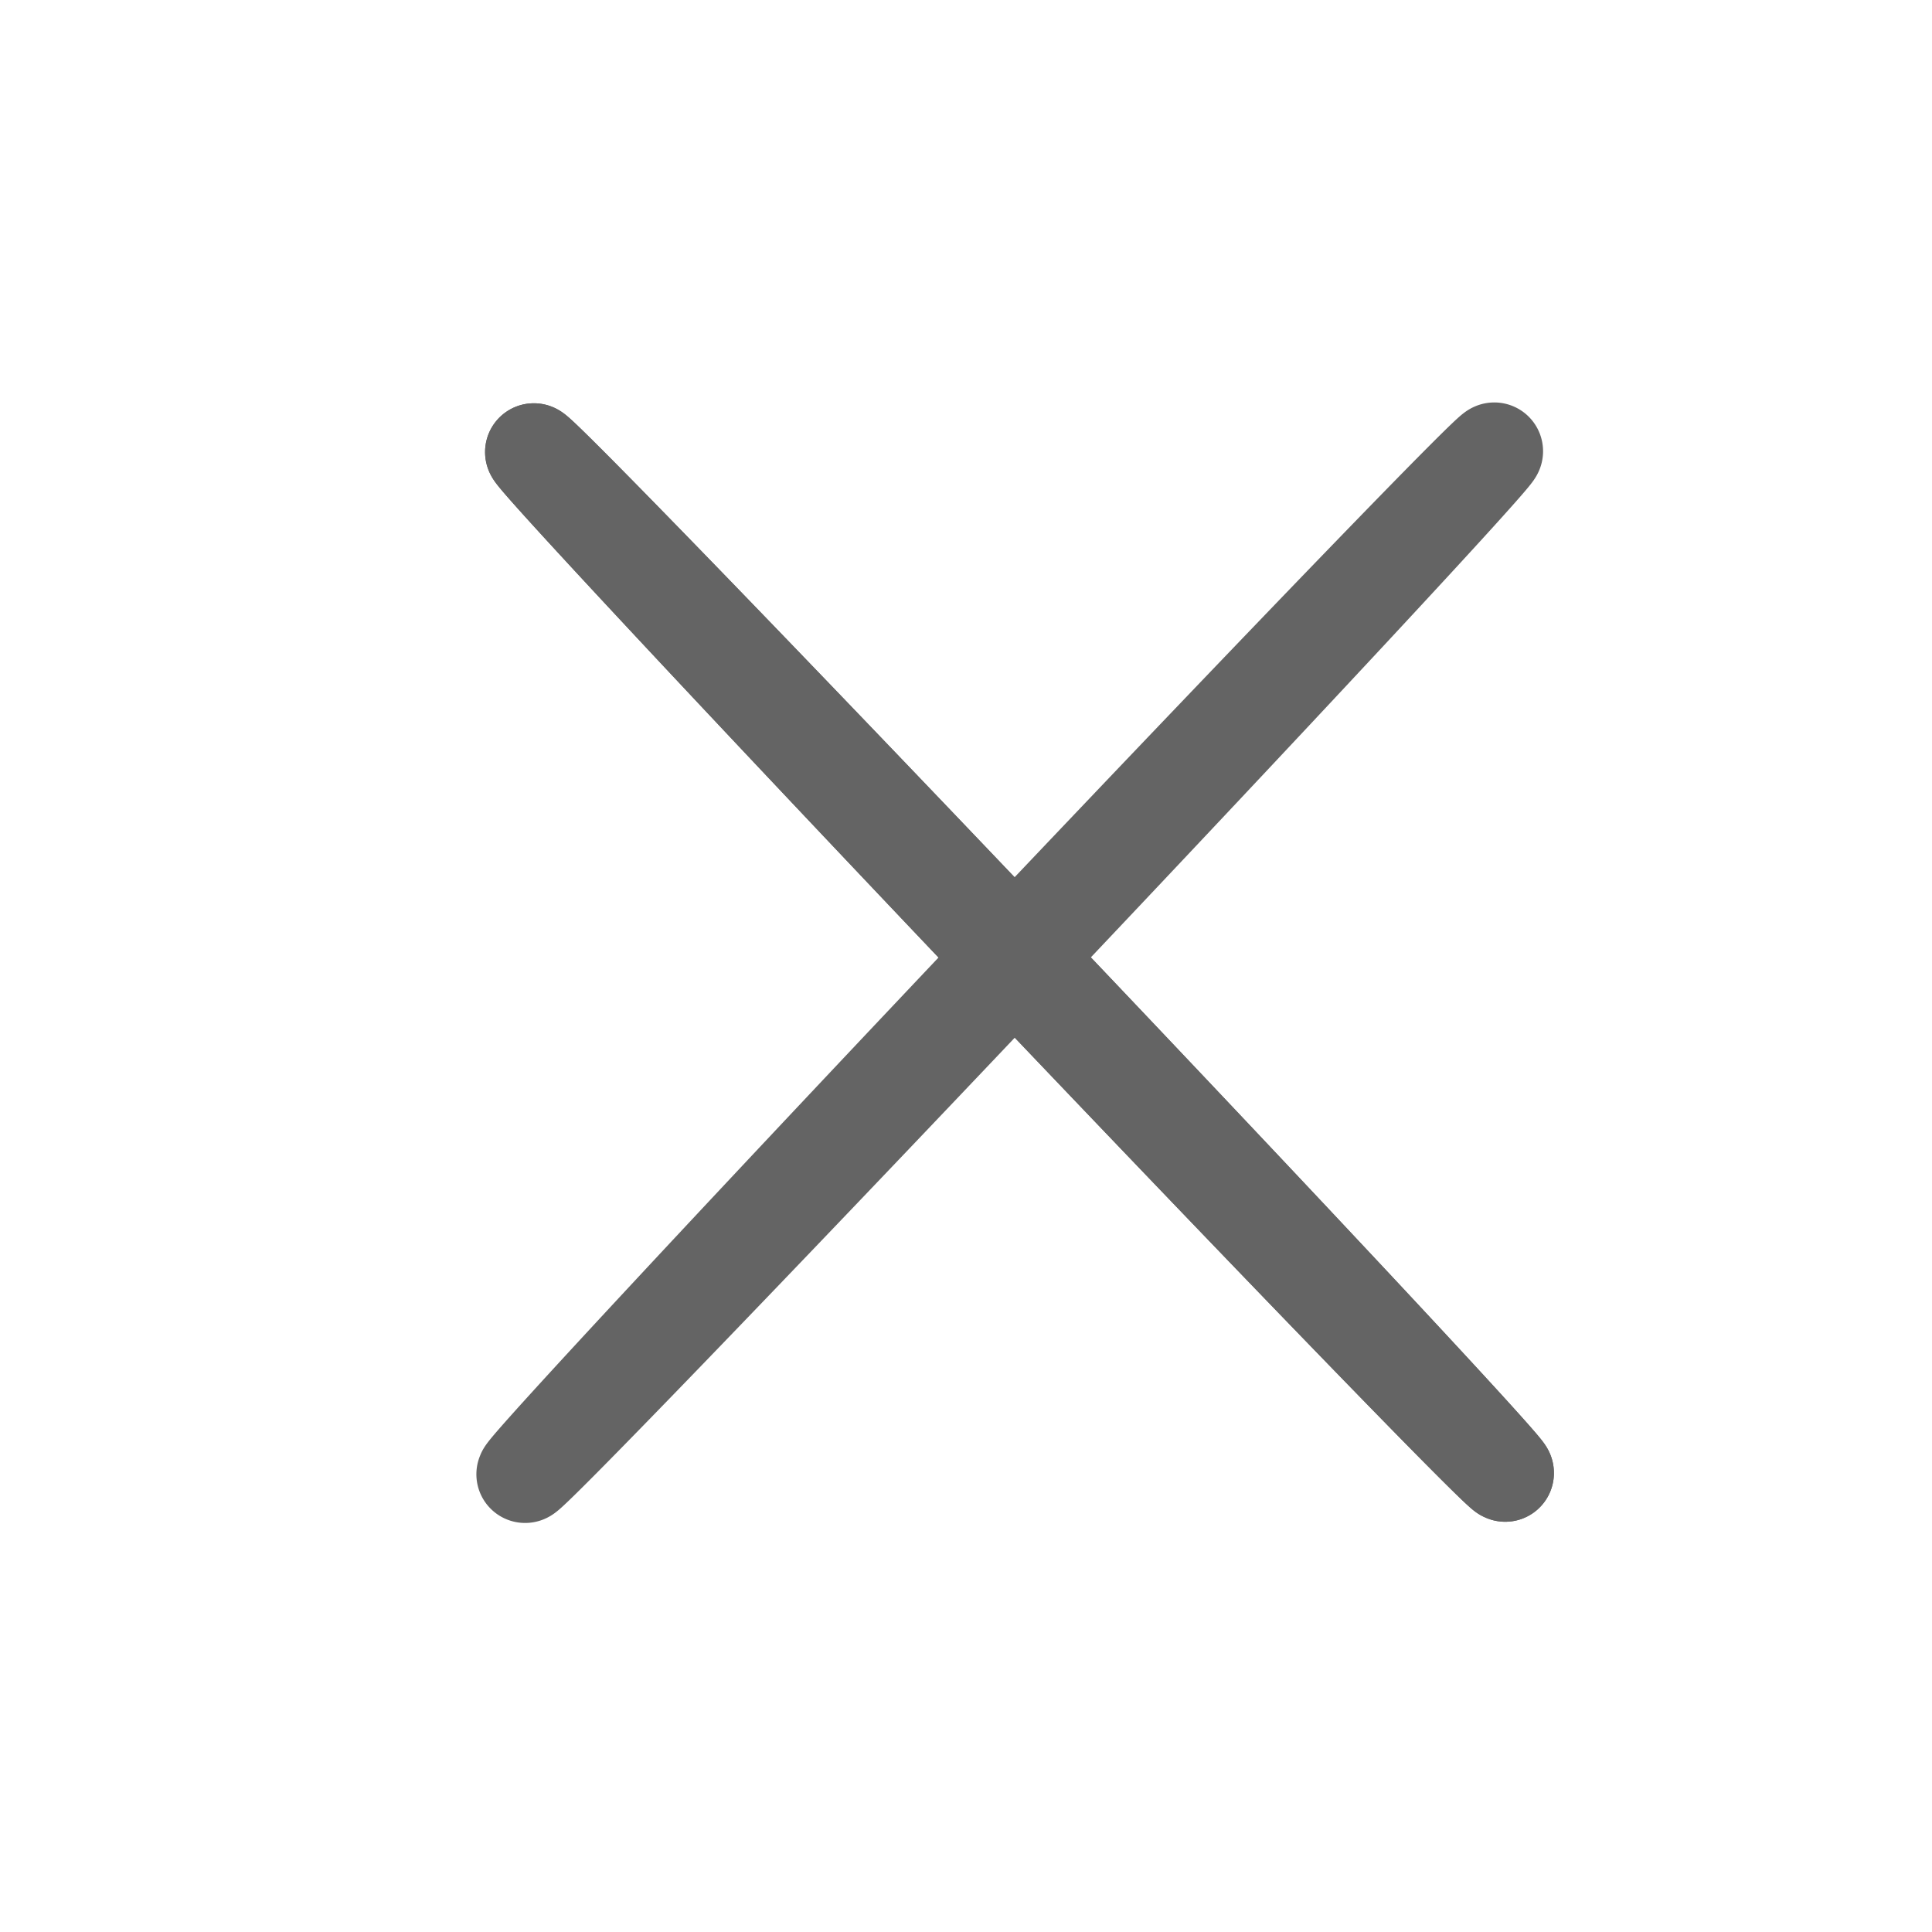 <?xml version="1.0" encoding="UTF-8" standalone="no"?>
<!-- Created with Inkscape (http://www.inkscape.org/) -->

<svg
   width="300mm"
   height="300mm"
   viewBox="0 0 300 300"
   version="1.1"
   id="svg5"
   inkscape:version="1.1 (c68e22c387, 2021-05-23)"
   sodipodi:docname="burger_close.svg"
   xmlns:inkscape="http://www.inkscape.org/namespaces/inkscape"
   xmlns:sodipodi="http://sodipodi.sourceforge.net/DTD/sodipodi-0.dtd"
   xmlns="http://www.w3.org/2000/svg"
   xmlns:svg="http://www.w3.org/2000/svg">
  <sodipodi:namedview
     id="namedview7"
     pagecolor="#505050"
     bordercolor="#eeeeee"
     borderopacity="1"
     inkscape:pageshadow="0"
     inkscape:pageopacity="0"
     inkscape:pagecheckerboard="0"
     inkscape:document-units="mm"
     showgrid="false"
     width="300mm"
     inkscape:zoom="0.42919518"
     inkscape:cx="147.95134"
     inkscape:cy="565.01101"
     inkscape:window-width="1366"
     inkscape:window-height="705"
     inkscape:window-x="-8"
     inkscape:window-y="305"
     inkscape:window-maximized="1"
     inkscape:current-layer="layer1" />
  <defs
     id="defs2" />
  <g
     inkscape:label="Layer 1"
     inkscape:groupmode="layer"
     id="layer1">
    <path
       style="fill:#333333;fill-opacity:0;stroke:#646464;stroke-width:15.118;stroke-linecap:round;paint-order:markers fill stroke;stroke-opacity:1"
       id="path55"
       sodipodi:type="arc"
       sodipodi:cx="217.4021"
       sodipodi:cy="-11.677187"
       sodipodi:rx="109.42234"
       sodipodi:ry="1.0212933"
       sodipodi:start="0.046328119"
       sodipodi:end="0"
       sodipodi:arc-type="arc"
       d="m 326.707,-11.63 a 109.422,1.021 0 0 1 -113.106,0.973 109.422,1.021 0 0 1 -105.592,-1.044 109.422,1.021 0 0 1 110.66,-0.998 109.422,1.021 0 0 1 108.155,1.021"
       sodipodi:open="true"
       transform="rotate(46.428)" />
    <path
       style="fill:#333333;fill-opacity:0;stroke:#646464;stroke-width:15.118;stroke-linecap:round;paint-order:markers fill stroke;stroke-opacity:1"
       id="path283"
       sodipodi:type="arc"
       sodipodi:cx="217.4021"
       sodipodi:cy="-11.677187"
       sodipodi:rx="109.42234"
       sodipodi:ry="1.0212933"
       sodipodi:start="0.046328119"
       sodipodi:end="0"
       sodipodi:arc-type="arc"
       d="m 326.707,-11.63 a 109.422,1.021 0 0 1 -113.106,0.973 109.422,1.021 0 0 1 -105.592,-1.044 109.422,1.021 0 0 1 110.66,-0.998 109.422,1.021 0 0 1 108.155,1.021"
       sodipodi:open="true"
       transform="rotate(46.428)" />
    <path
       style="fill:#333333;fill-opacity:0;stroke:#646464;stroke-width:15.118;stroke-linecap:round;paint-order:markers fill stroke;stroke-opacity:1"
       id="path283-4"
       sodipodi:type="arc"
       sodipodi:cx="0.68768764"
       sodipodi:cy="-216.63002"
       sodipodi:rx="109.42234"
       sodipodi:ry="1.0212933"
       sodipodi:start="0.046328119"
       sodipodi:end="0"
       sodipodi:arc-type="arc"
       sodipodi:open="true"
       transform="rotate(133.453)"
       d="m 109.993,-216.583 a 109.422,1.021 0 0 1 -113.106,0.973 109.422,1.021 0 0 1 -105.592,-1.044 109.422,1.021 0 0 1 110.66,-0.998 109.422,1.021 0 0 1 108.155,1.021" />
  </g>
</svg>
